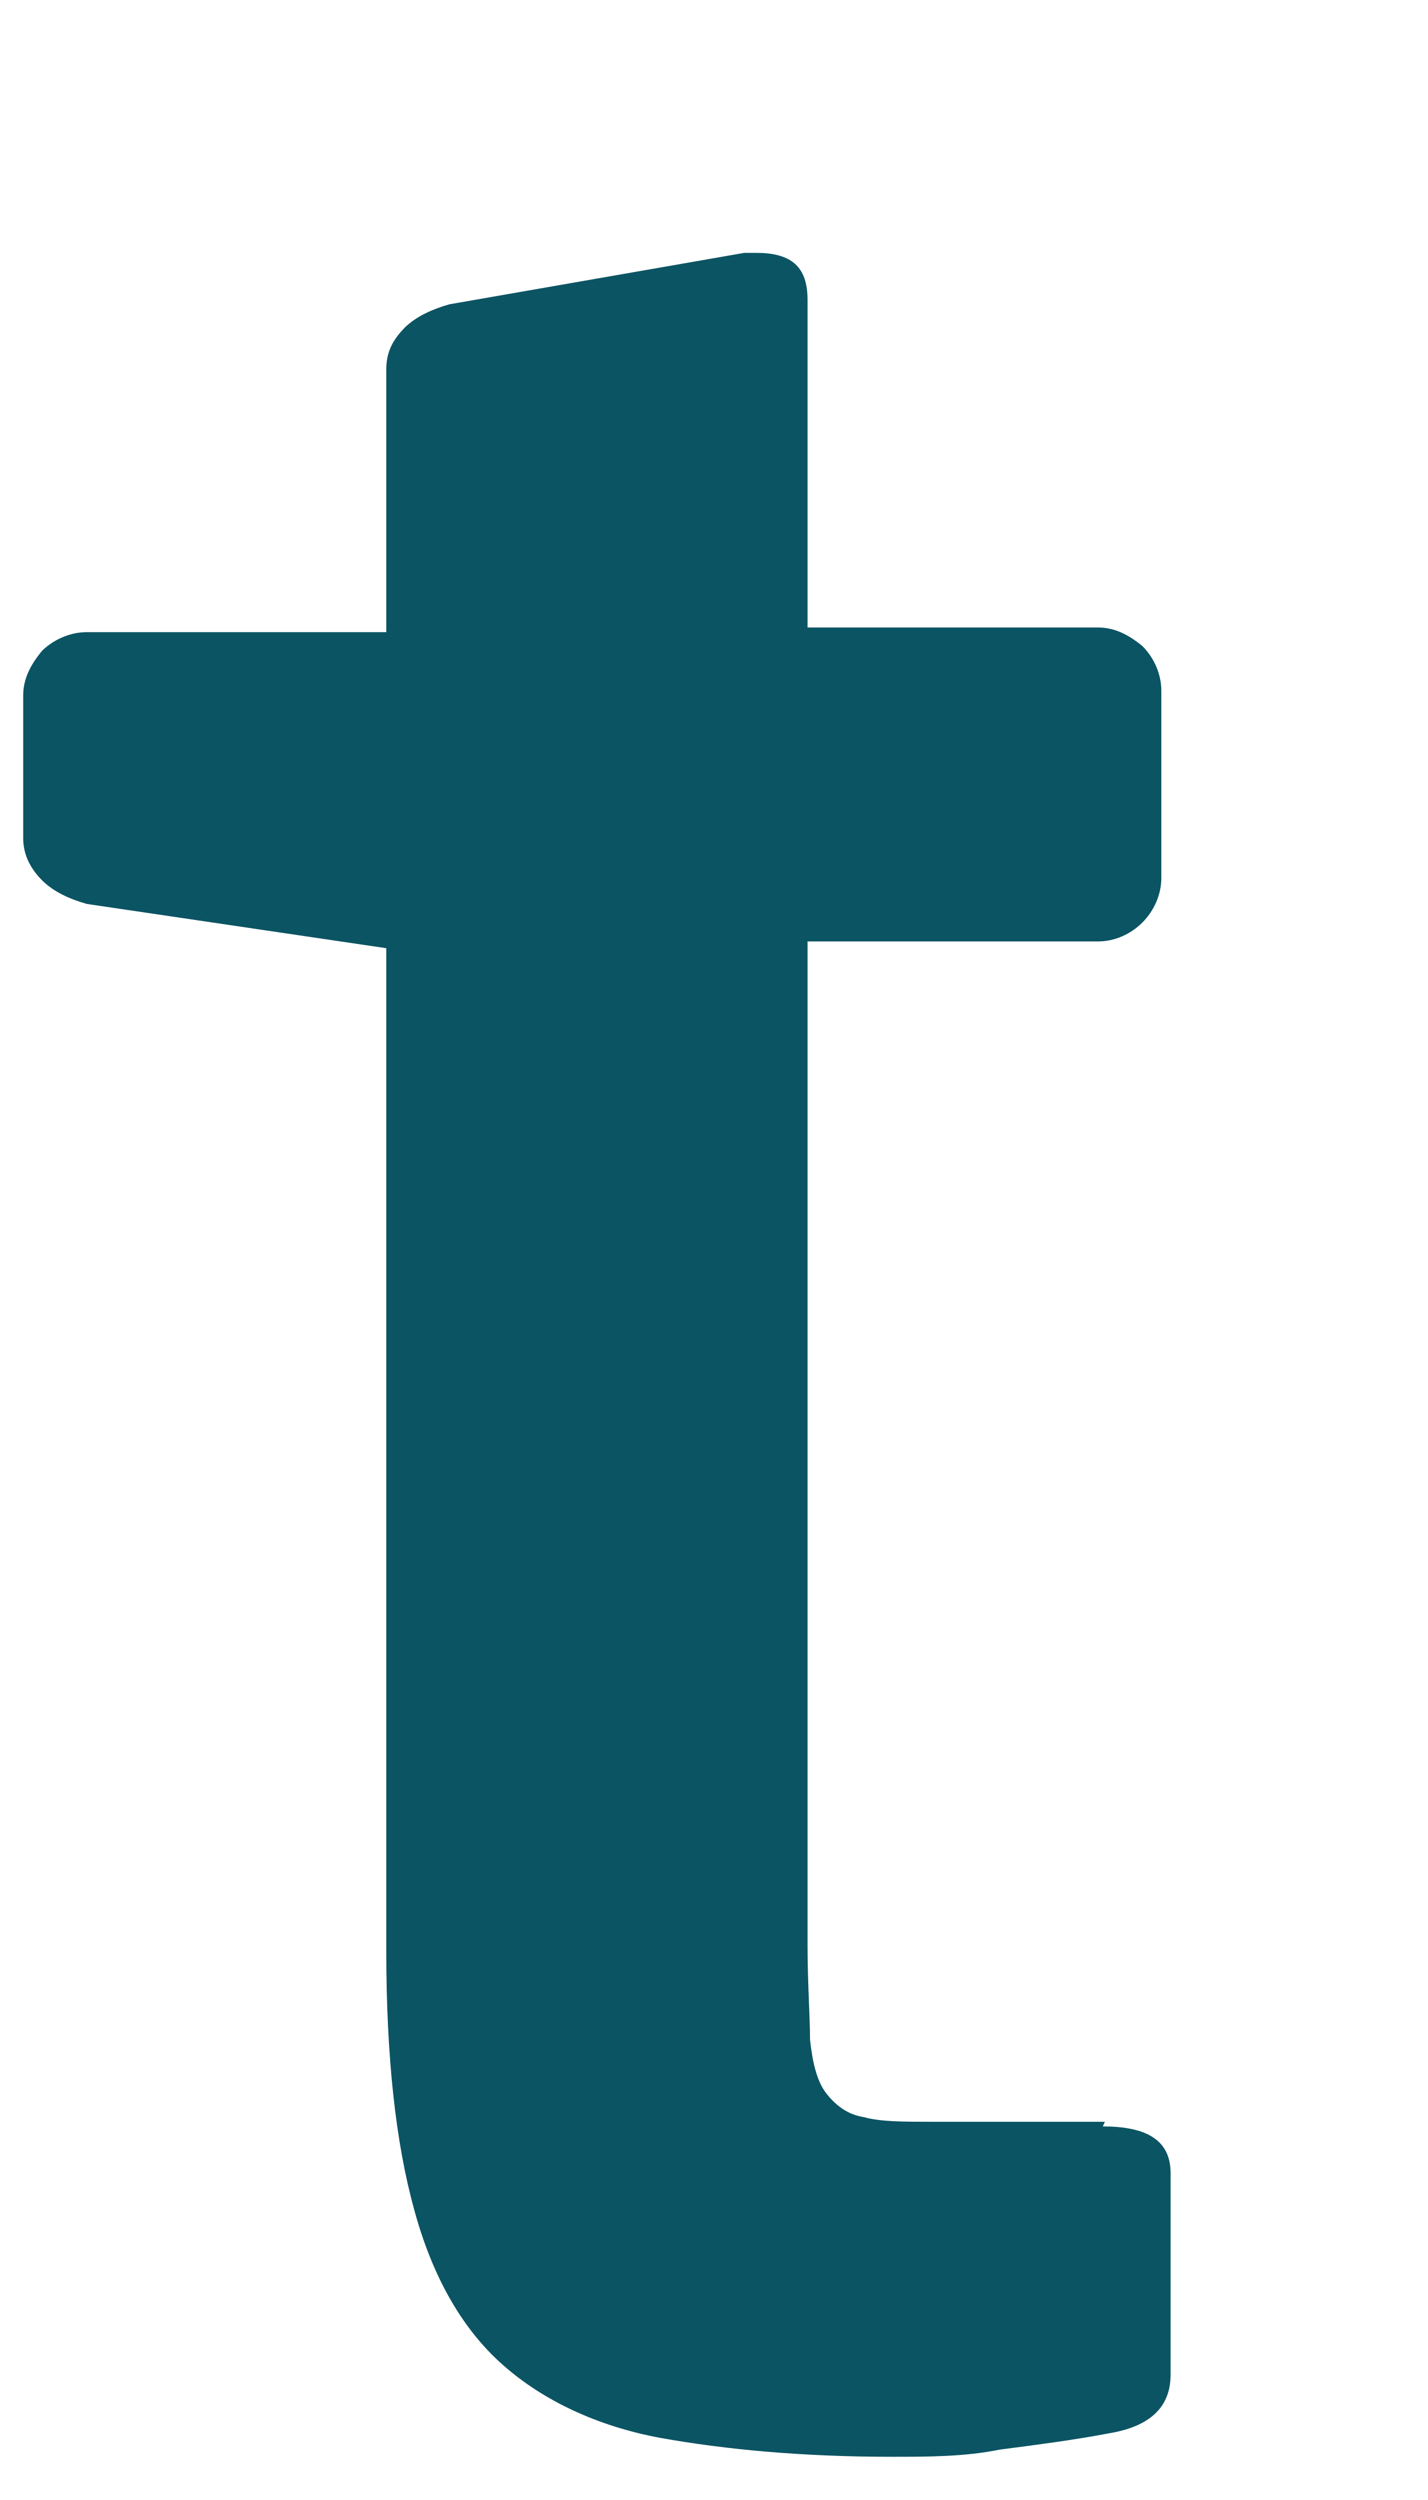 <svg xmlns="http://www.w3.org/2000/svg" width="4" height="7" viewBox="0 0 4 7" fill="none"><path d="M3.095 5.941H2.617C2.531 5.941 2.466 5.941 2.42 5.928C2.374 5.921 2.341 5.895 2.315 5.862C2.289 5.829 2.276 5.777 2.269 5.711C2.269 5.646 2.262 5.554 2.262 5.443V2.636H3.076C3.122 2.636 3.167 2.616 3.2 2.583C3.233 2.55 3.253 2.504 3.253 2.459V1.934C3.253 1.888 3.233 1.842 3.2 1.809C3.161 1.777 3.122 1.757 3.076 1.757H2.262V0.839C2.262 0.747 2.217 0.708 2.118 0.708H2.085L1.259 0.852C1.213 0.865 1.167 0.885 1.134 0.917C1.102 0.95 1.082 0.983 1.082 1.035V1.77H0.243C0.197 1.77 0.151 1.79 0.118 1.822C0.085 1.862 0.065 1.901 0.065 1.947V2.347C0.065 2.393 0.085 2.432 0.118 2.465C0.151 2.498 0.197 2.518 0.243 2.531L1.082 2.655V5.462C1.082 5.757 1.108 6 1.161 6.19C1.213 6.38 1.298 6.525 1.41 6.623C1.521 6.721 1.672 6.793 1.849 6.826C2.033 6.859 2.249 6.879 2.498 6.879C2.597 6.879 2.702 6.879 2.8 6.859C2.899 6.846 3.003 6.833 3.108 6.813C3.22 6.794 3.279 6.741 3.279 6.649V6.085C3.279 5.993 3.213 5.954 3.089 5.954" fill="#0B5463"></path></svg>